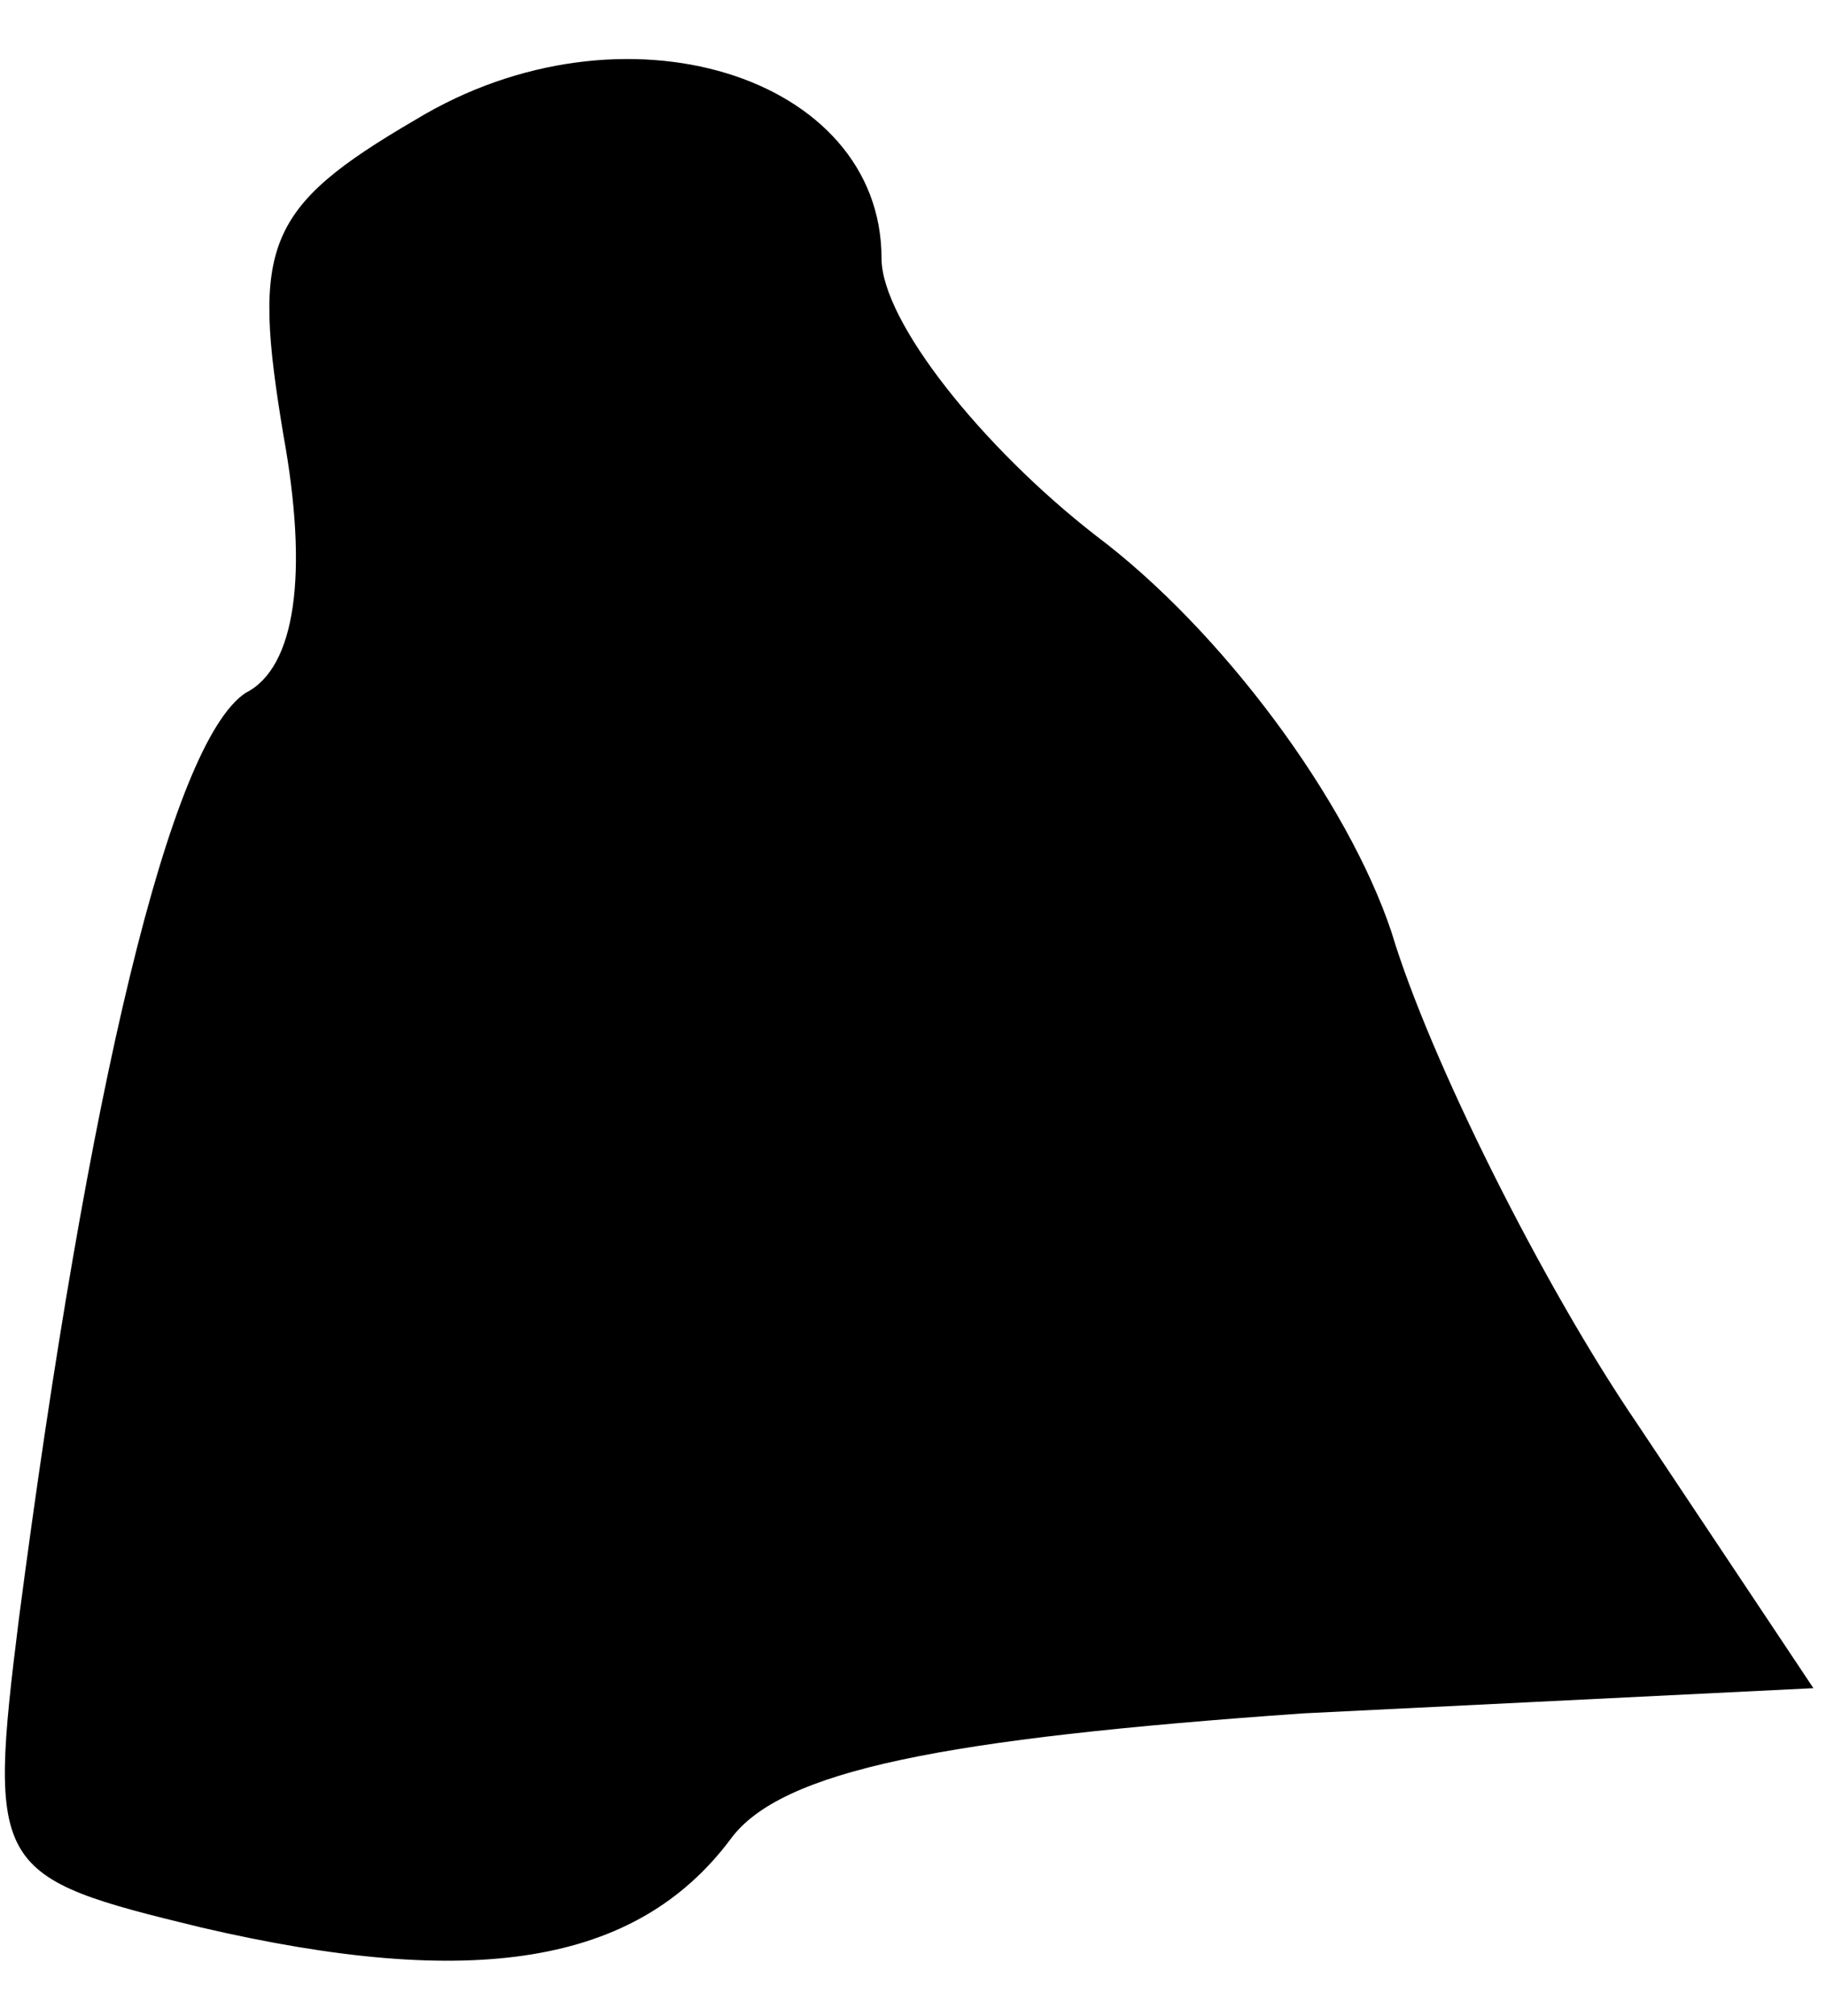 <?xml version="1.0" standalone="no"?>
<!DOCTYPE svg PUBLIC "-//W3C//DTD SVG 20010904//EN"
 "http://www.w3.org/TR/2001/REC-SVG-20010904/DTD/svg10.dtd">
<svg version="1.0" xmlns="http://www.w3.org/2000/svg"
 width="29pt" height="32pt" viewBox="0 0 29 32"
 preserveAspectRatio="xMidYMid meet">
<g transform="translate(0,32) scale(0.1,-0.1)"
fill="#000000" stroke="none">
<path fill="#000000" stroke="none" d="M66 301 c-24 -14 -26 -20 -21 -50 4
-22 2 -37 -6 -41 -12 -8 -25 -63 -36 -147 -5 -40 -4 -41 29 -49 43 -10 69 -6
84 14 8 11 34 16 91 20 l81 4 -28 42 c-15 22 -33 58 -39 78 -7 21 -27 48 -47
63 -18 14 -34 34 -34 44 0 29 -41 42 -74 22z"/>
</g>
</svg>
